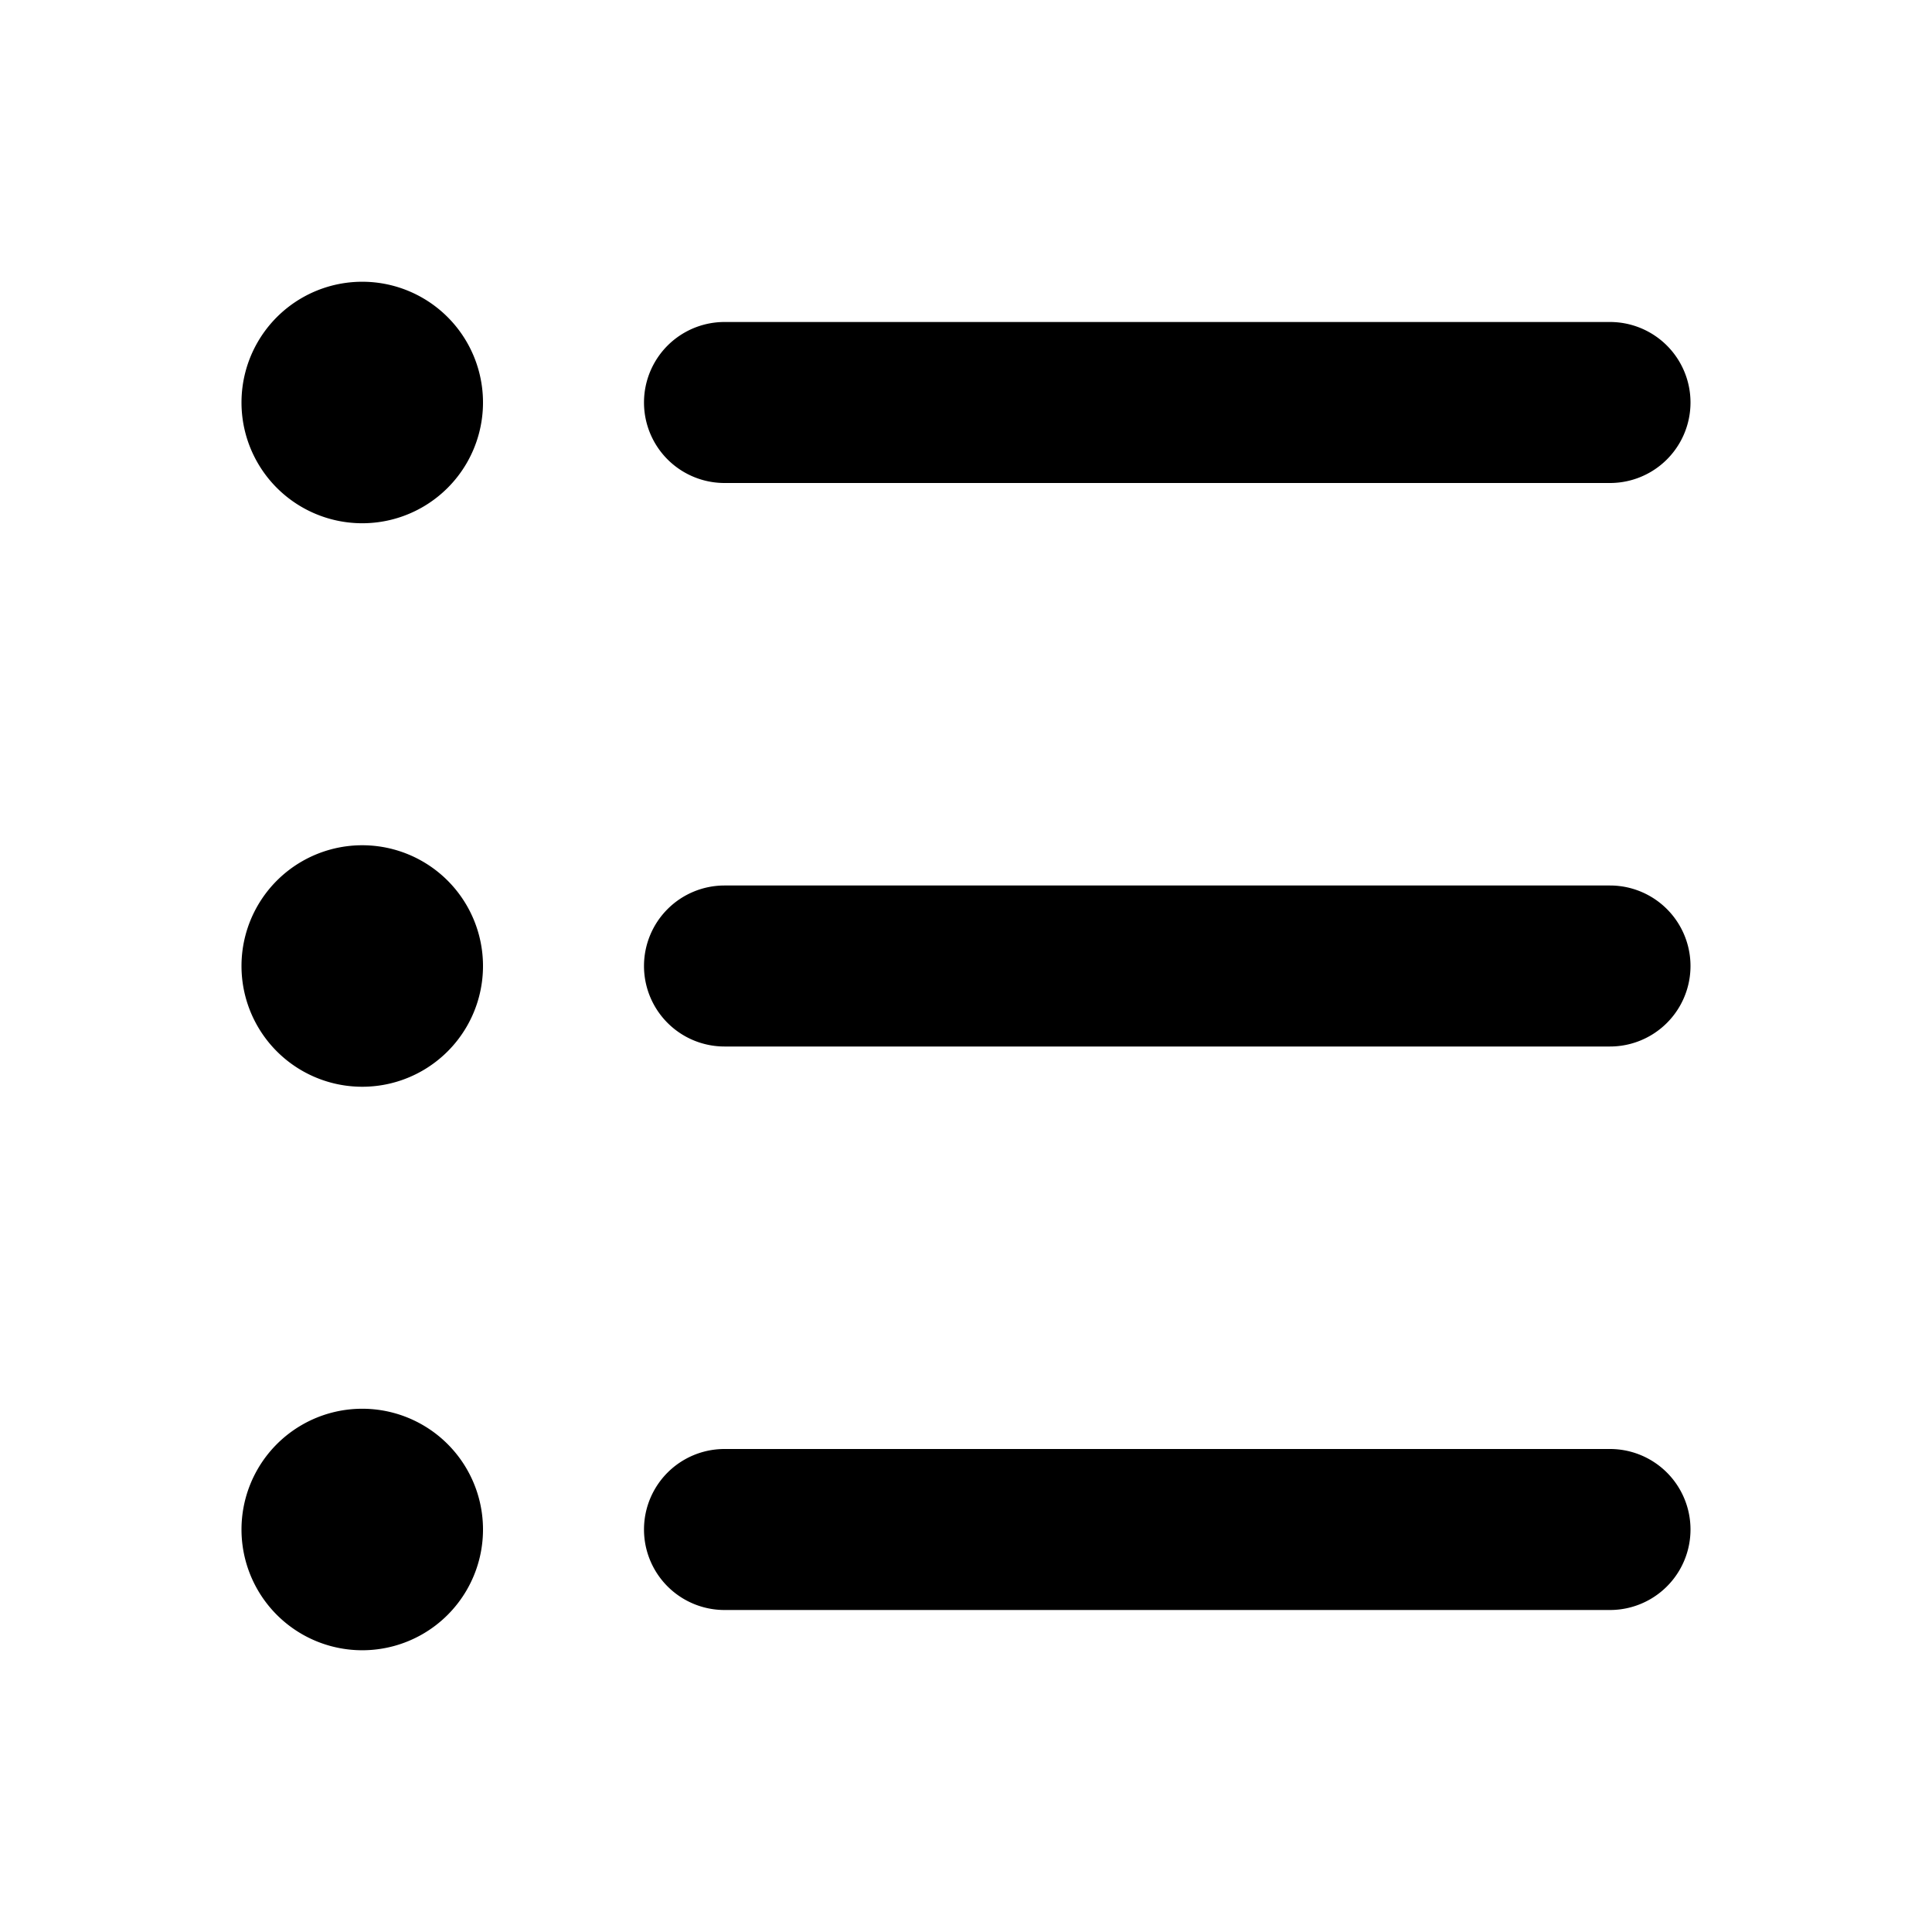 <svg xmlns="http://www.w3.org/2000/svg" width="24" height="24" fill="none" viewBox="0 0 24 24"><path fill="#313234" d="M4.5 6.5a1.5 1.5 0 1 0 0-3 1.5 1.5 0 0 0 0 3M4.5 13.5a1.5 1.5 0 1 0 0-3 1.5 1.5 0 0 0 0 3M6 19a1.5 1.5 0 1 1-3 0 1.5 1.5 0 0 1 3 0M9 6a1 1 0 0 1 0-2h11a1 1 0 1 1 0 2zM8 12a1 1 0 0 0 1 1h11a1 1 0 1 0 0-2H9a1 1 0 0 0-1 1M9 20a1 1 0 1 1 0-2h11a1 1 0 1 1 0 2z" style="fill:#313234;fill:color(display-p3 .192 .196 .204);fill-opacity:1"/></svg>